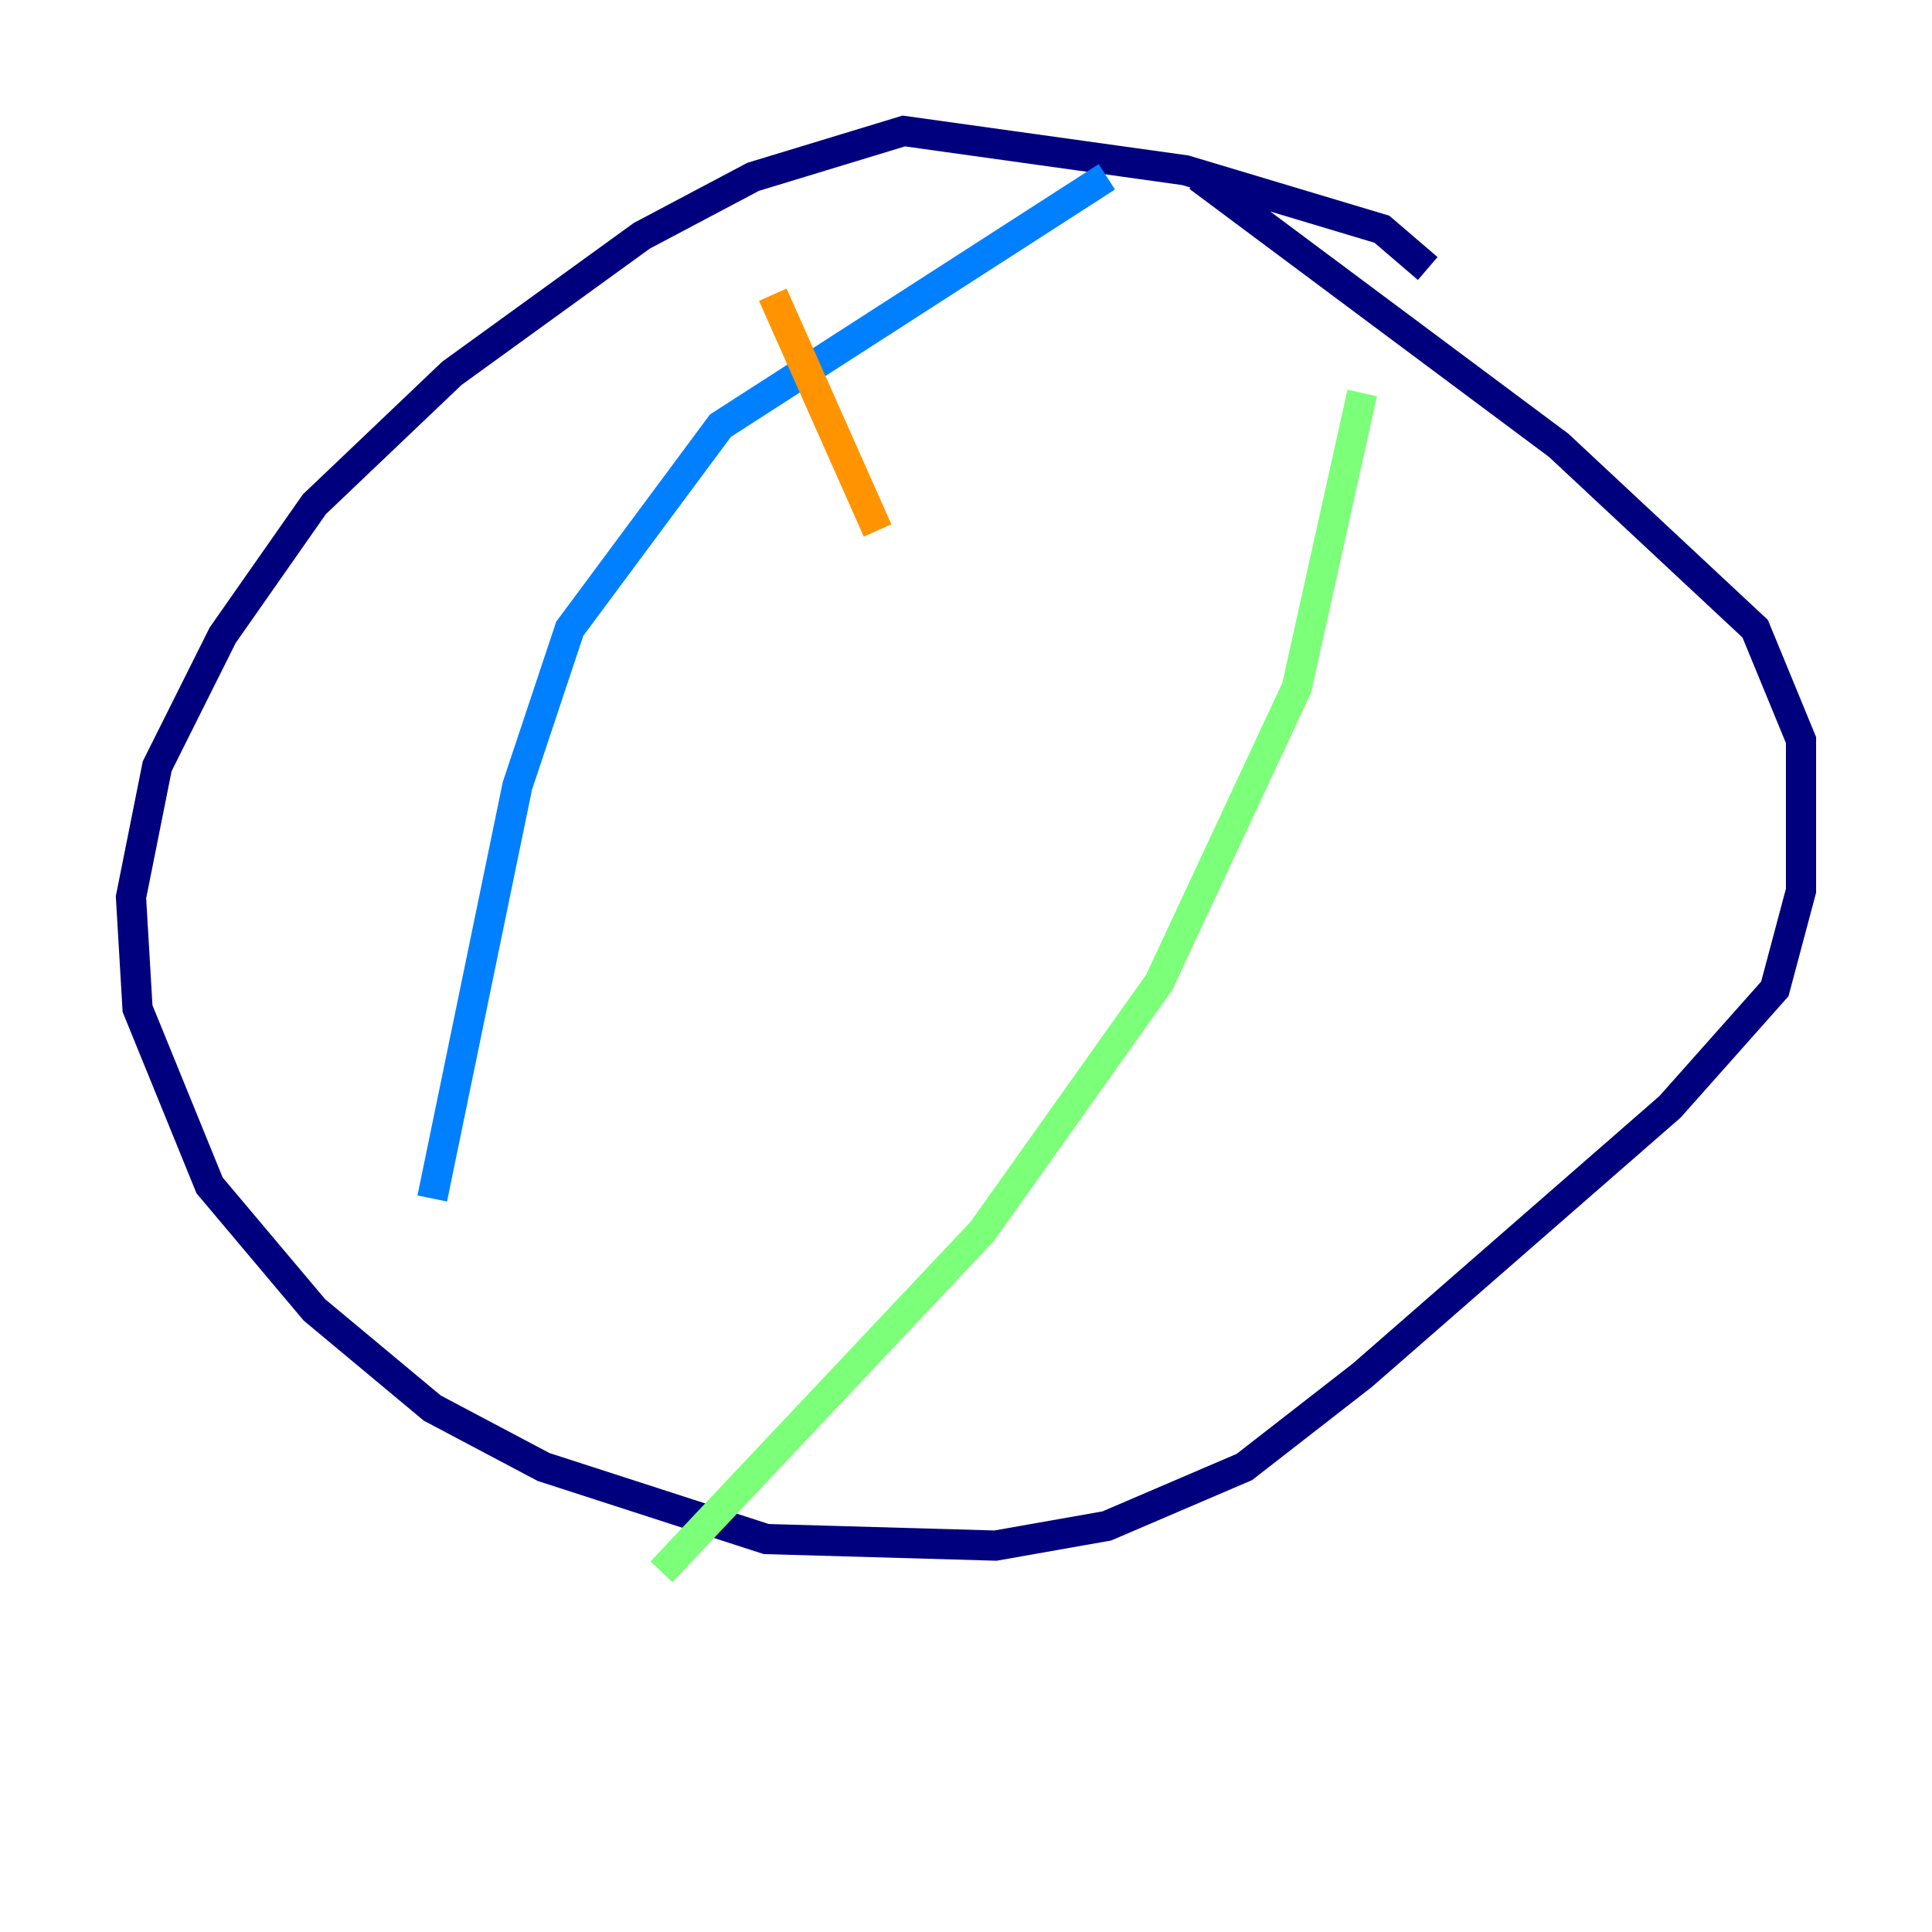 <?xml version="1.0" encoding="utf-8" ?>
<svg baseProfile="tiny" height="128" version="1.2" viewBox="0,0,128,128" width="128" xmlns="http://www.w3.org/2000/svg" xmlns:ev="http://www.w3.org/2001/xml-events" xmlns:xlink="http://www.w3.org/1999/xlink"><defs /><polyline fill="none" points="94.59,17.79 91.552,15.186 78.536,11.281 59.878,8.678 49.898,11.715 42.522,15.62 29.939,24.732 20.827,33.41 14.752,42.088 10.414,50.766 8.678,59.444 9.112,66.82 13.885,78.536 20.827,86.78 28.637,93.288 36.014,97.193 50.766,101.966 65.953,102.4 73.329,101.098 82.441,97.193 90.251,91.119 110.644,73.329 117.586,65.519 119.322,59.01 119.322,49.031 116.285,41.654 103.268,29.505 79.403,11.715" stroke="#00007f" stroke-width="2" /><polyline fill="none" points="73.329,11.715 47.729,28.203 37.749,41.654 34.278,52.068 28.637,79.403" stroke="#0080ff" stroke-width="2" /><polyline fill="none" points="90.251,26.034 85.912,45.559 76.8,65.085 65.085,81.573 43.824,104.136" stroke="#7cff79" stroke-width="2" /><polyline fill="none" points="51.2,19.525 58.142,35.146" stroke="#ff9400" stroke-width="2" /><polyline fill="none" points="48.163,42.956 48.163,42.956" stroke="#7f0000" stroke-width="2" /></svg>